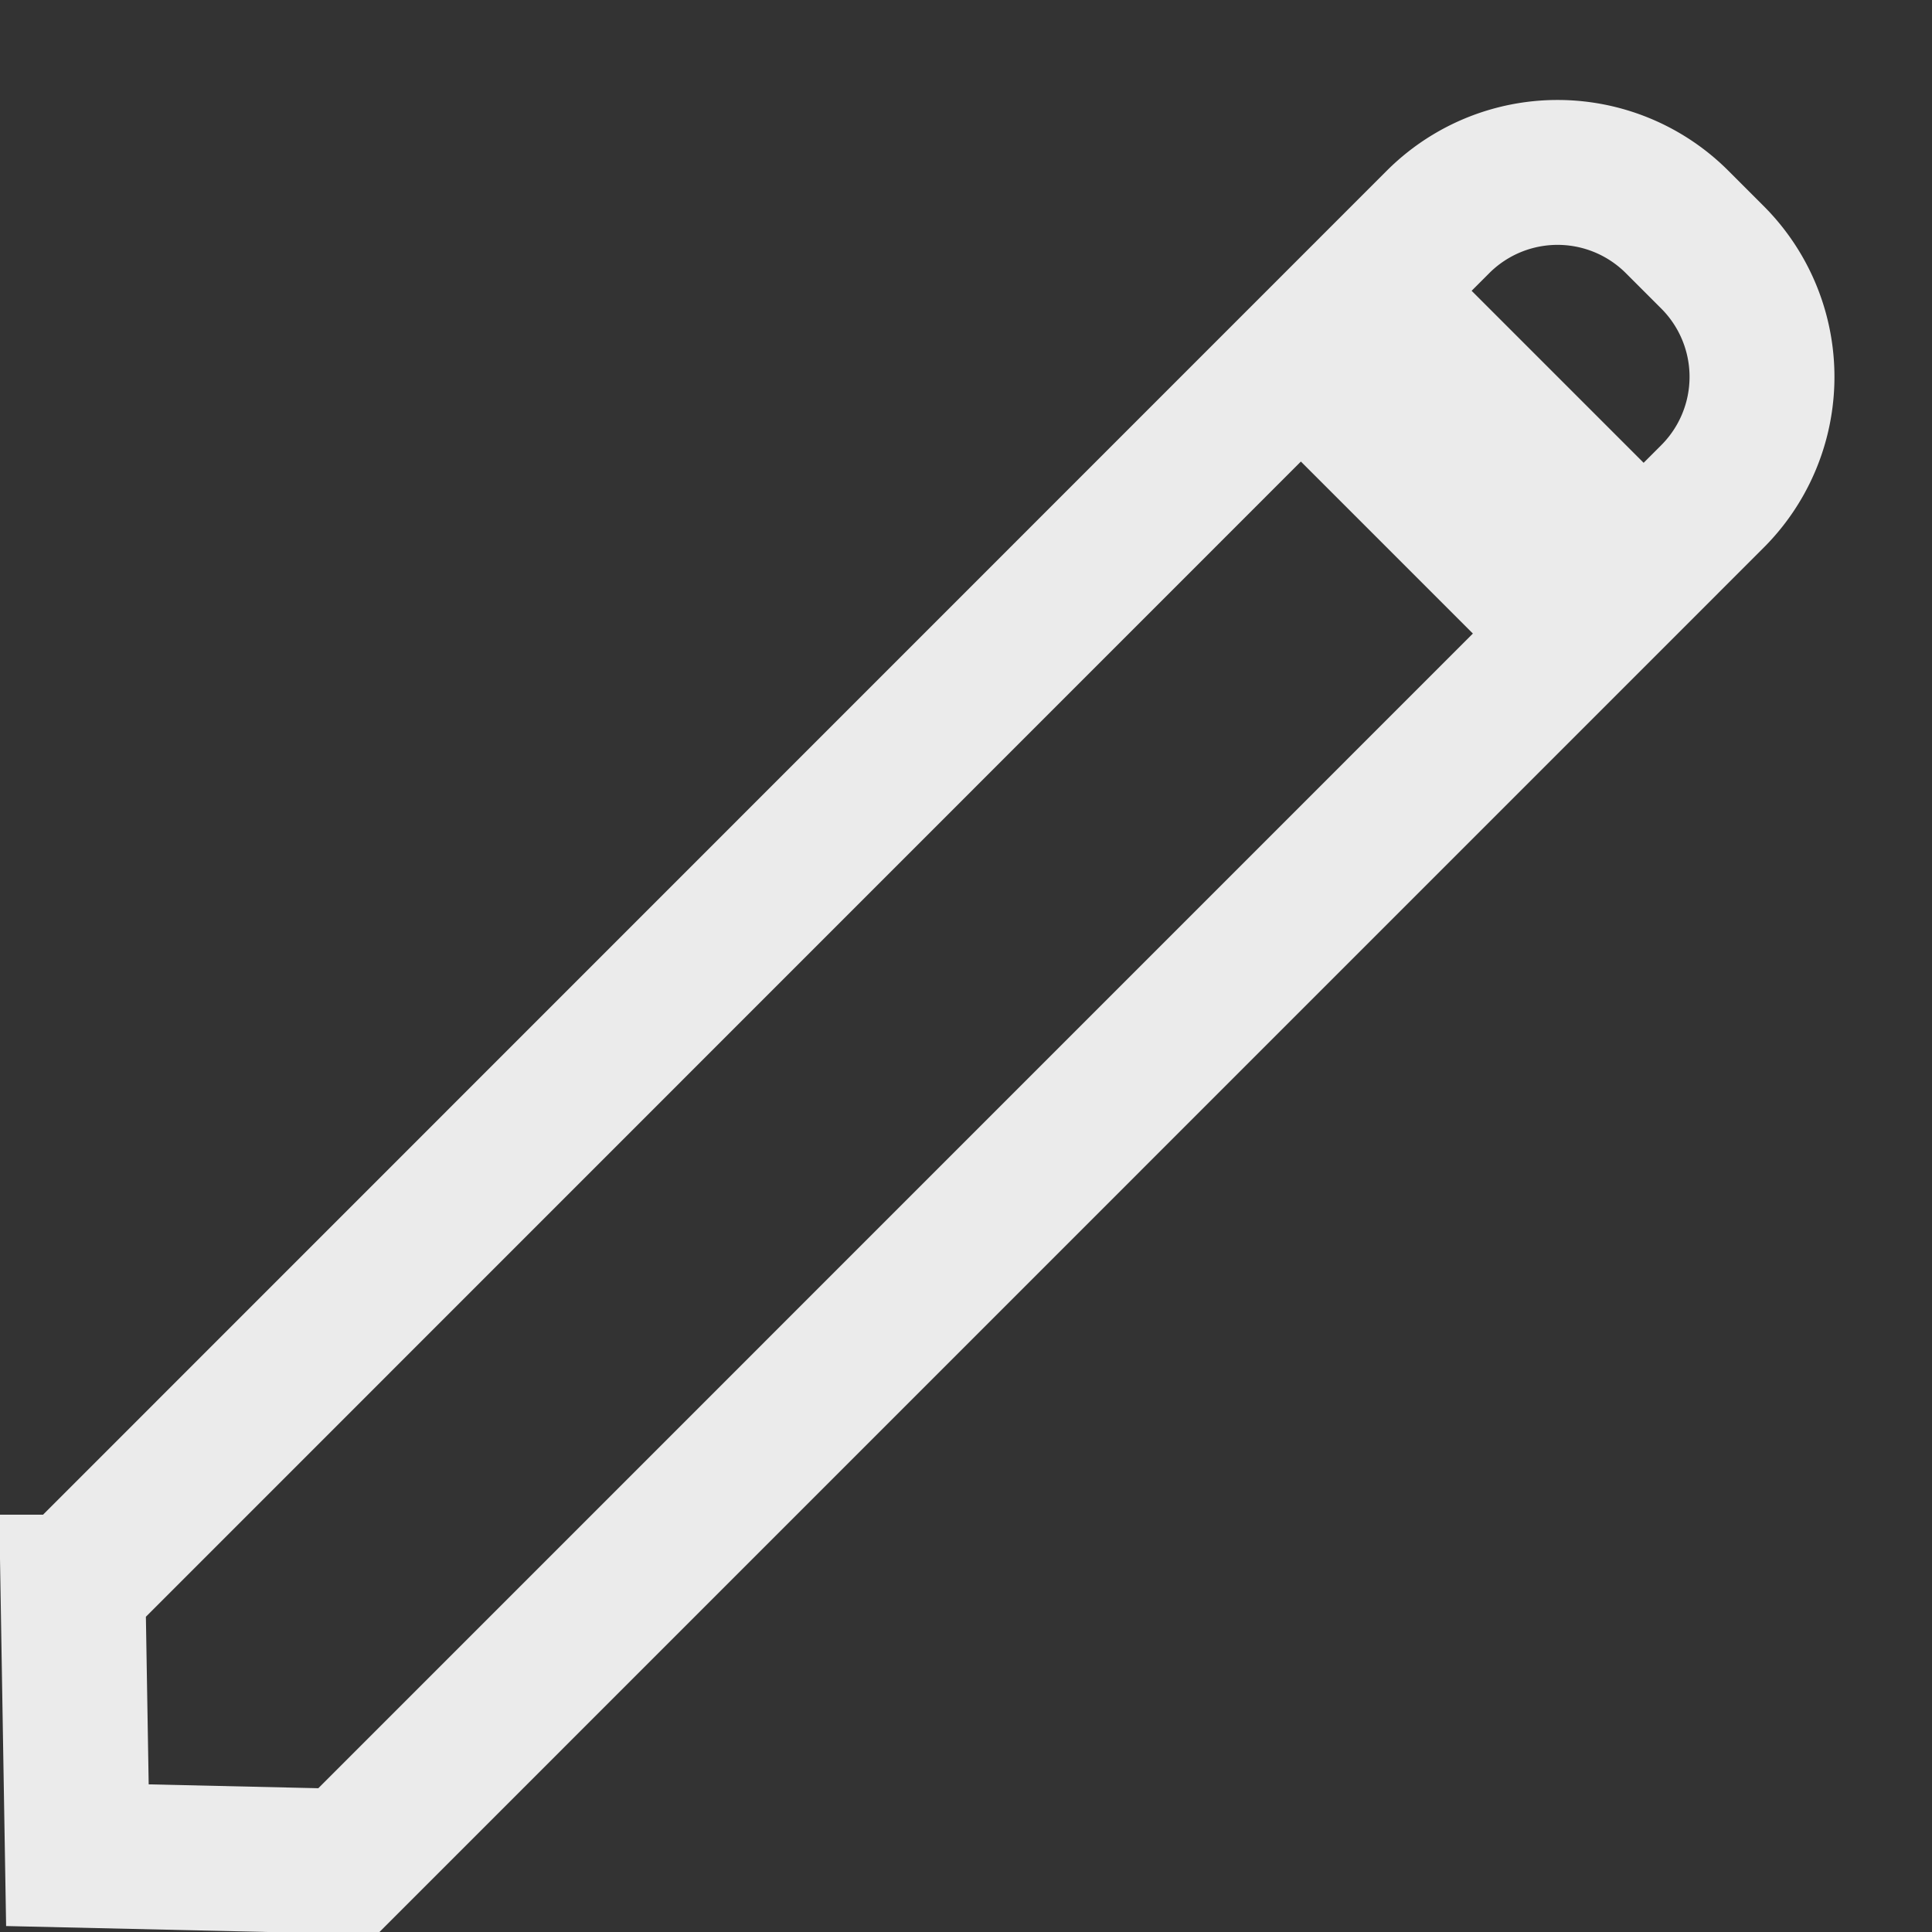 <svg xmlns="http://www.w3.org/2000/svg" width="16" height="16" viewBox="0 0 16 16">
    <rect x="0" y="0" width="16" height="16" fill="#333333" stroke="none"/>
    <g fill="none" fill-rule="evenodd" stroke="#FFF" opacity=".9">
        <path stroke-width="1.2" d="M.604 13.144l.037 2.22 2.238.051L14.182 4.111a1.4 1.4 0 0 0 0-1.98l-.293-.293a1.4 1.4 0 0 0-1.98 0L.605 13.144z"/>
        <path d="M10.648 2.99l.707-.707 1.98 1.98-.707.707z"/>
    </g>
</svg>
